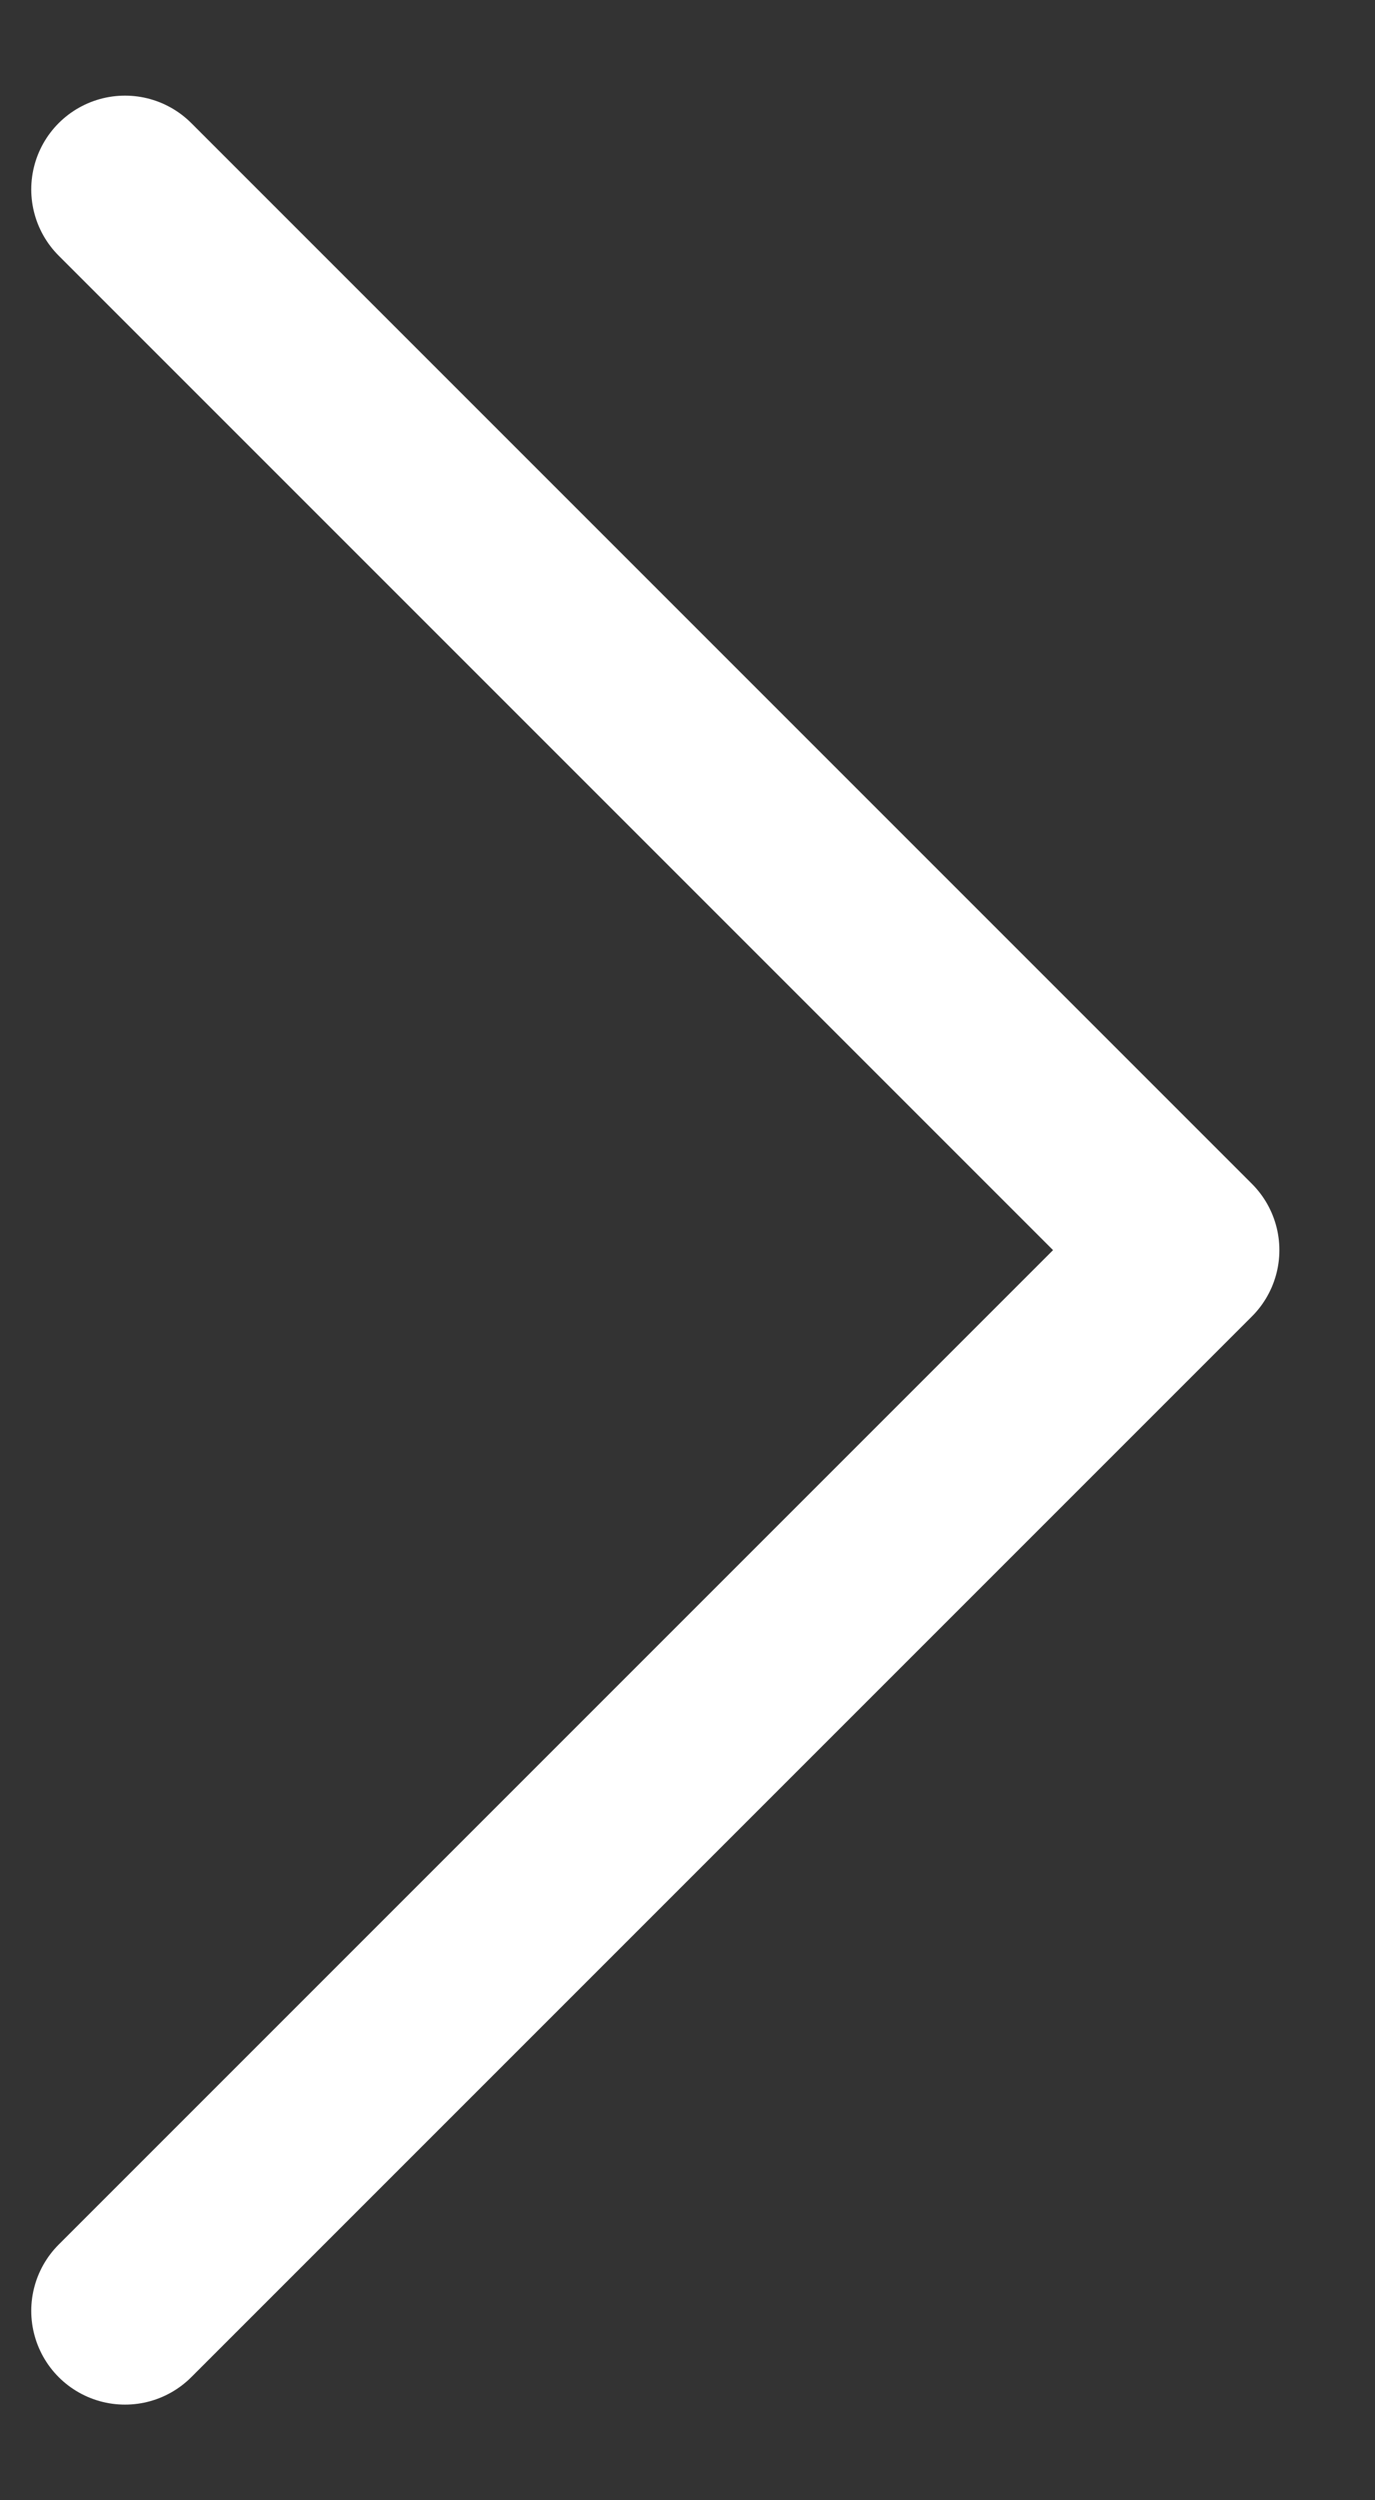 <svg width="11" height="20" viewBox="0 0 11 20" fill="none" xmlns="http://www.w3.org/2000/svg">
<rect x="0" y="0" width="11" height="20" fill="#333333" stroke="none"/>
<path d="M1 1.515L9.485 10L1 18.485" stroke="white" stroke-width="1.5" stroke-linecap="round" stroke-linejoin="round"/>
</svg>
